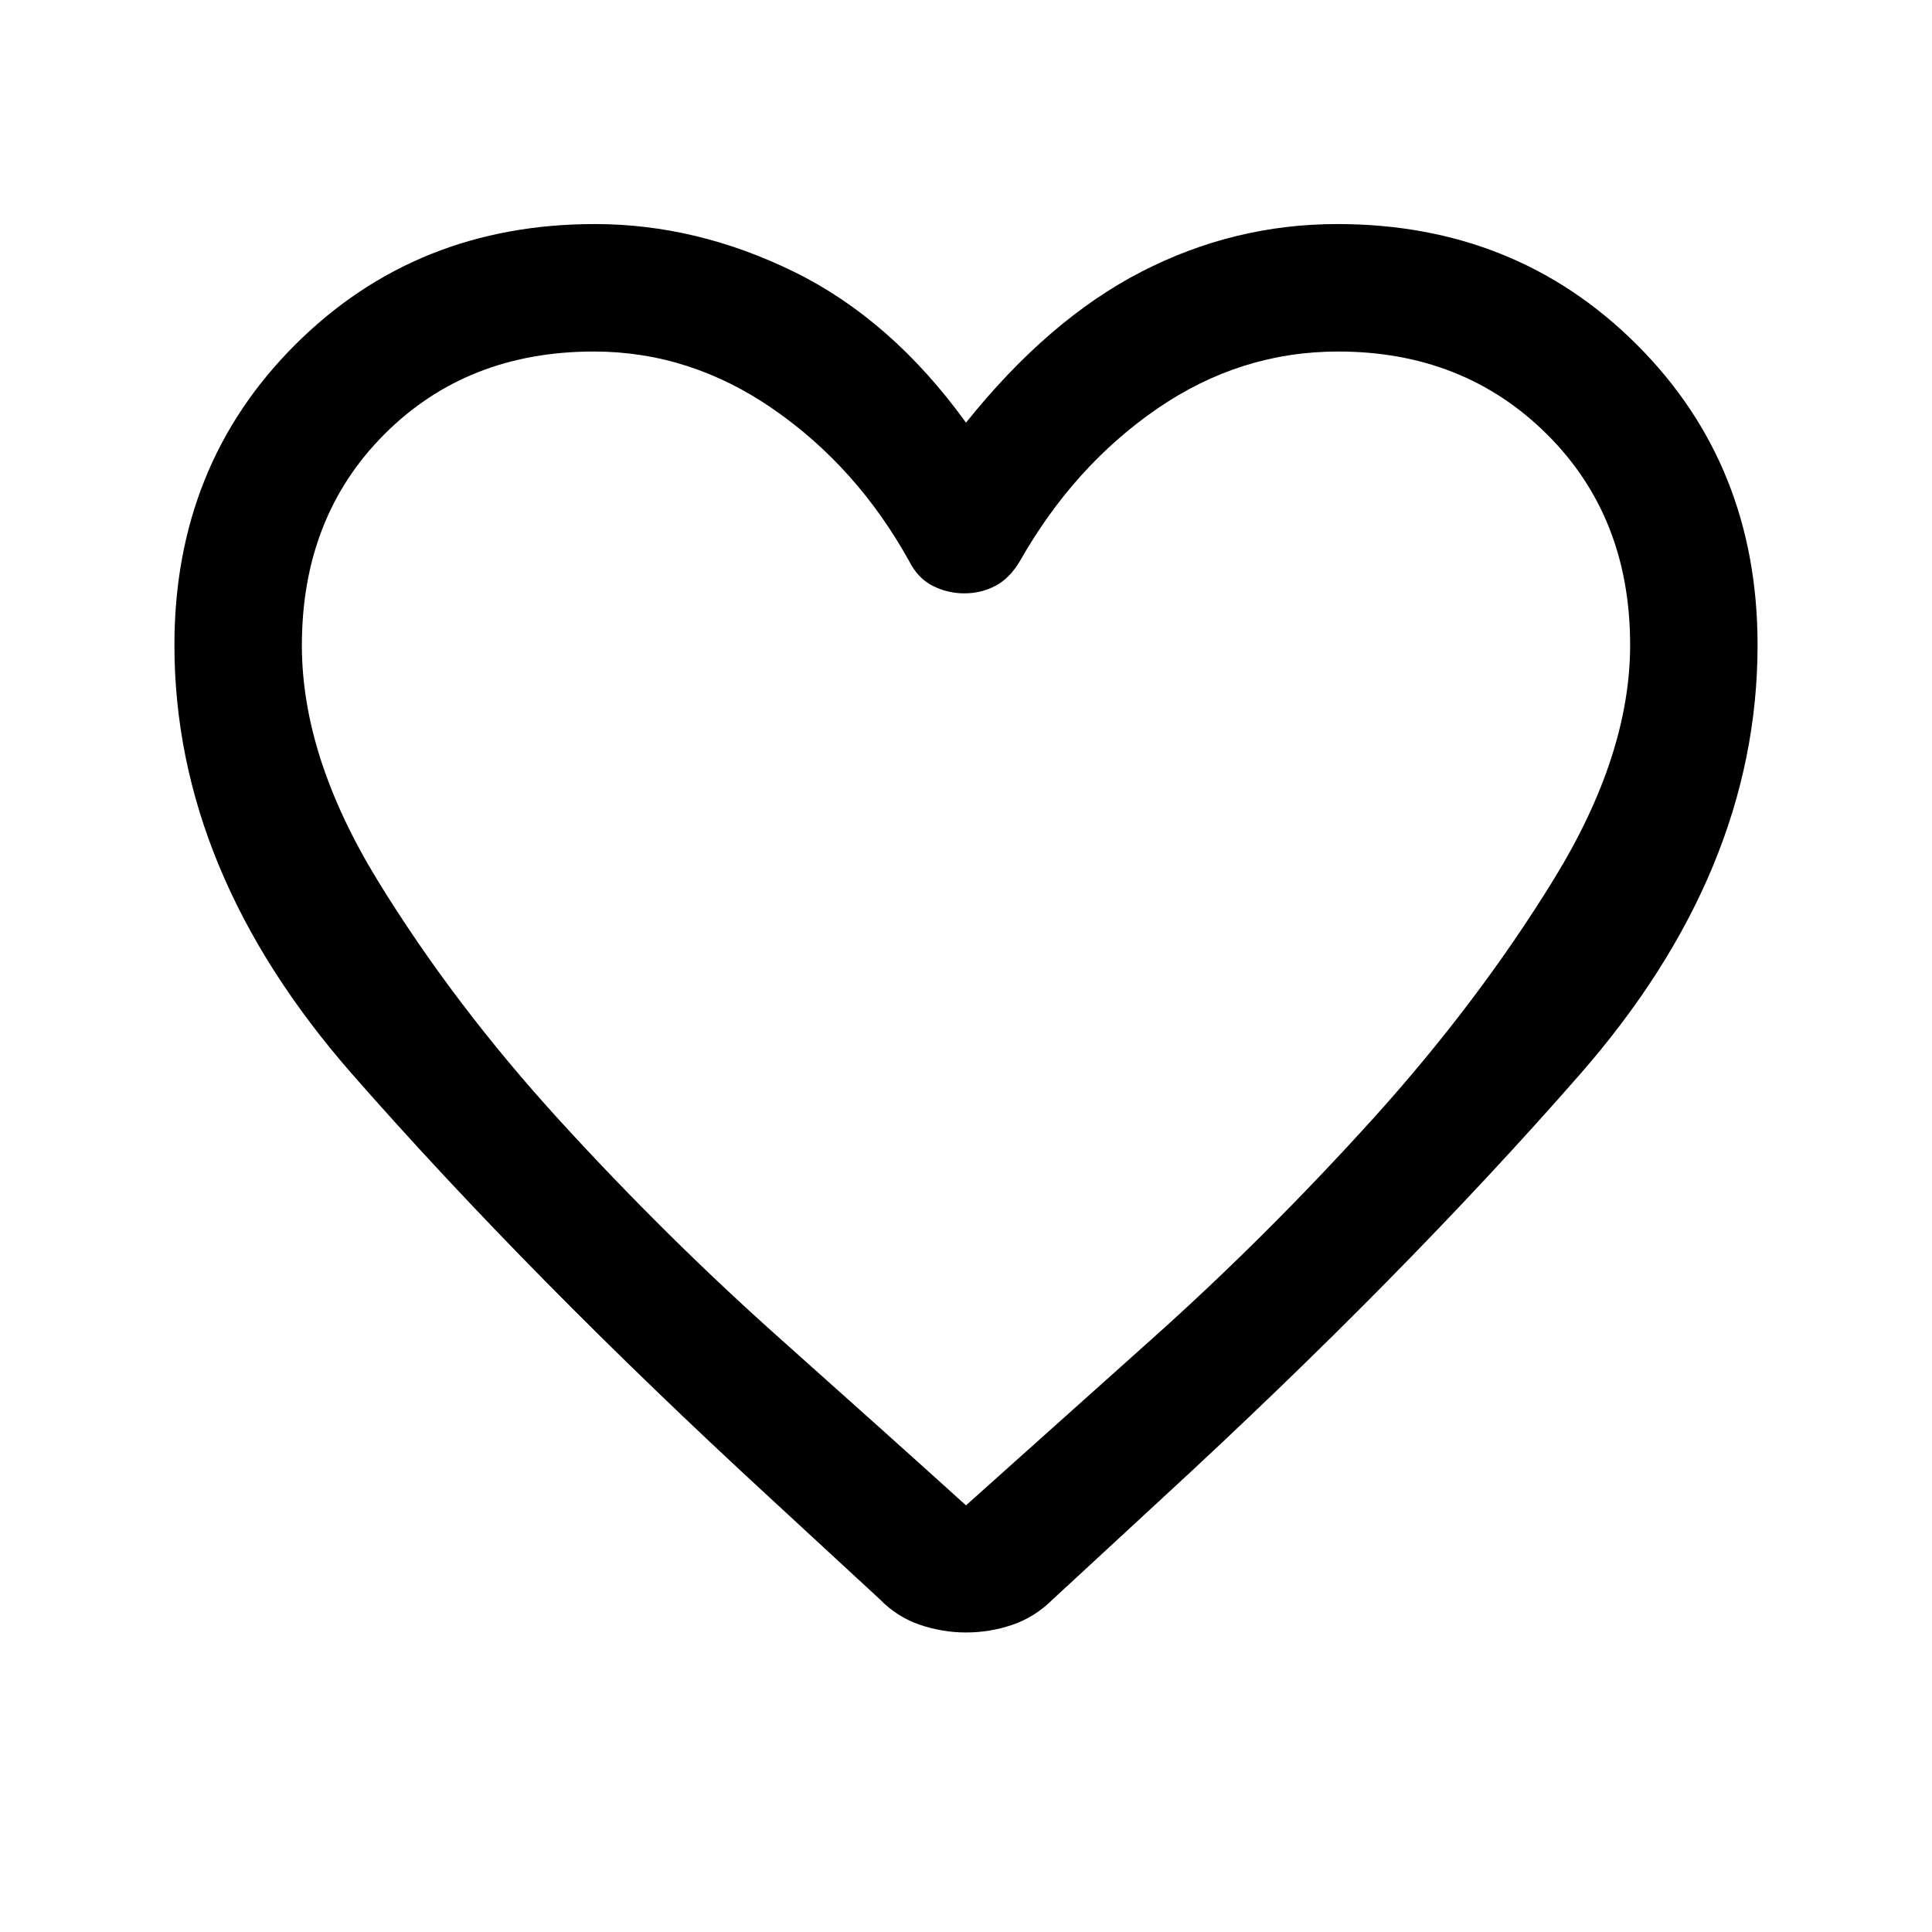 <svg xmlns="http://www.w3.org/2000/svg" height="40" viewBox="0 -960 960 960" width="40"><path d="M479.99-148.83q-11.62 0-22.93-3.83-11.3-3.83-20.07-12.84l-54.16-50Q263.5-325.33 175.08-426.17 86.67-527 86.67-639.48q0-89.38 60.06-149.28 60.06-59.91 148.84-59.91 50.6 0 99.01 23.75Q443-801.17 480-750q41-51.17 87.05-74.92 46.06-23.75 97.53-23.75 88.71 0 148.73 59.91 60.02 59.9 60.02 149.28 0 112.48-88.33 213.4-88.33 100.91-207.17 210.25l-54.66 50.5q-9 8.92-20.18 12.71-11.17 3.79-23 3.79Zm-28.38-532.6q-25.78-46.4-67.19-75.15-41.42-28.75-89.33-28.75-63.04 0-104.07 41.09Q150-703.16 150-639.27q0 55.38 37.75 116.93 37.76 61.55 90.5 119.28Q331-345.33 387.17-295.25 443.33-245.17 480-212q36.67-32.83 92.83-83.08Q629-345.33 681.67-403.5q52.66-58.17 90.5-119.74Q810-584.82 810-639.55q0-63.61-41.36-104.69-41.36-41.09-103.73-41.09-48.58 0-89.91 28.41-41.33 28.42-68.15 75.6-5.14 8.71-12.23 12.43-7.1 3.72-15.44 3.72-8.35 0-15.76-3.75t-11.81-12.51ZM480-498.83Z"/></svg>